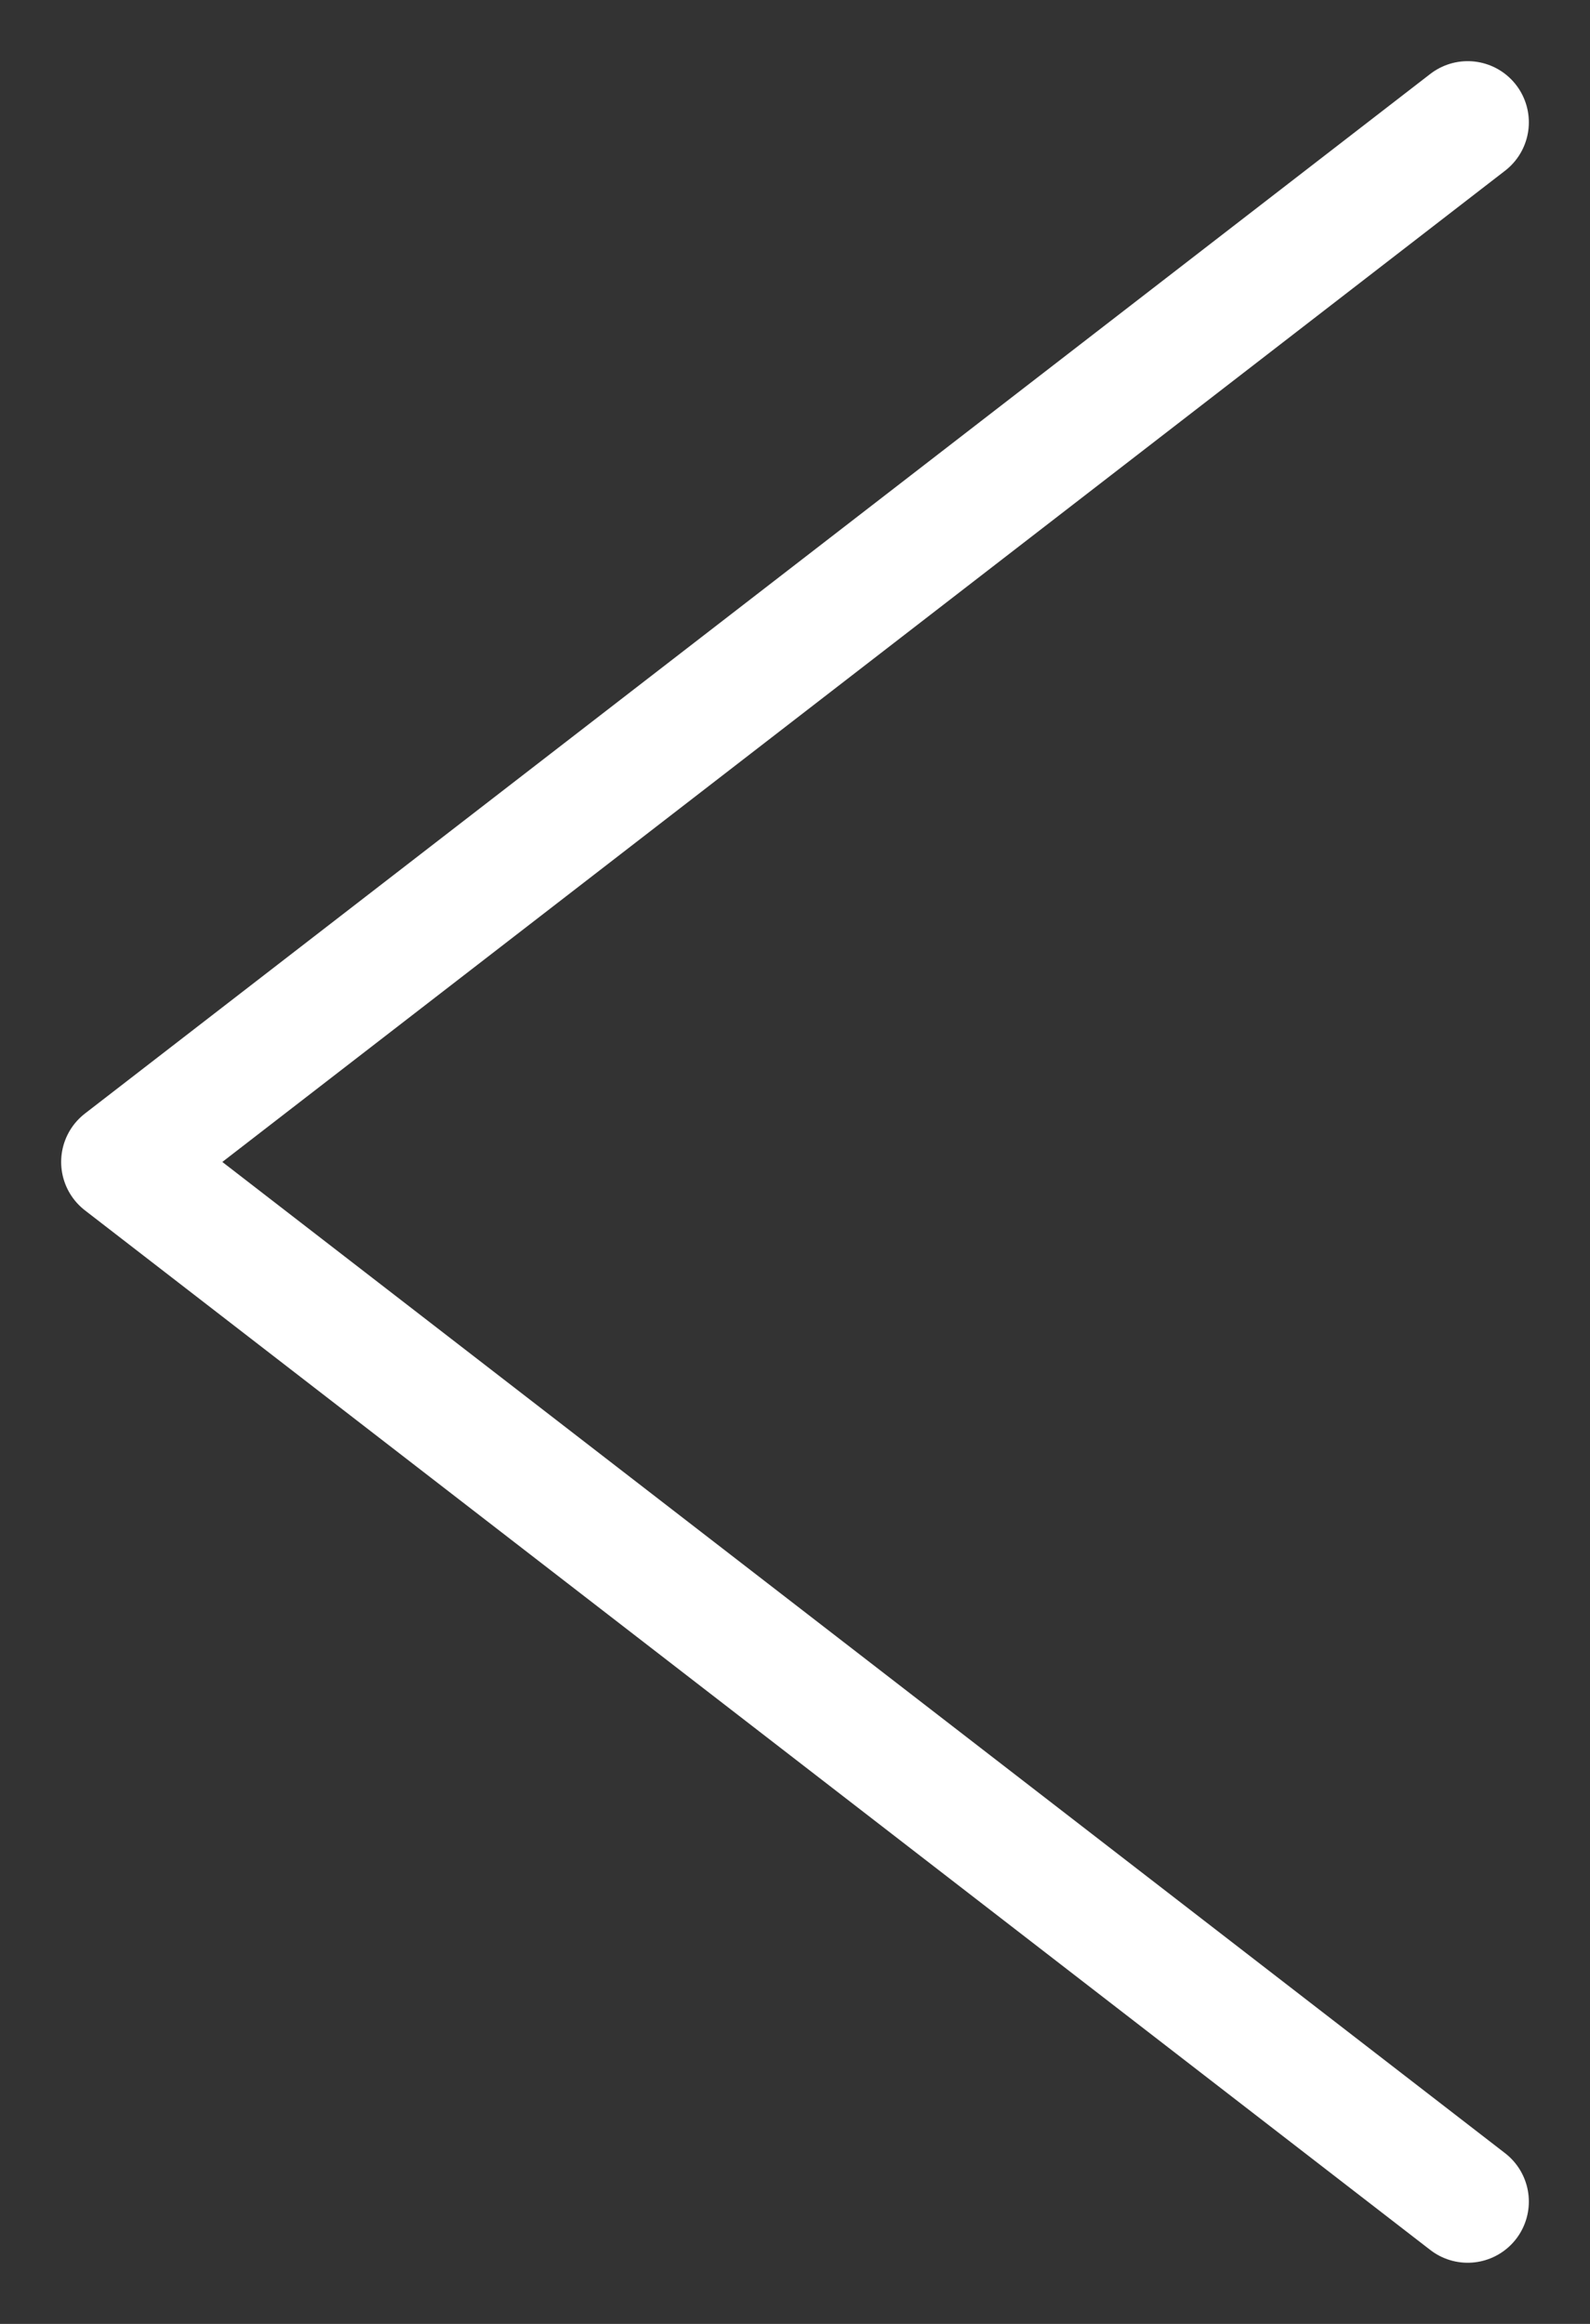 <svg width="13" height="19" viewBox="0 0 13 19" fill="none" xmlns="http://www.w3.org/2000/svg">
<rect x="0" y="0" width="13" height="19" fill="#333333" stroke="none"/>
<path d="M12 1L1 9.5L12 18" stroke="white" stroke-linecap="round" stroke-linejoin="round"/>
</svg>
